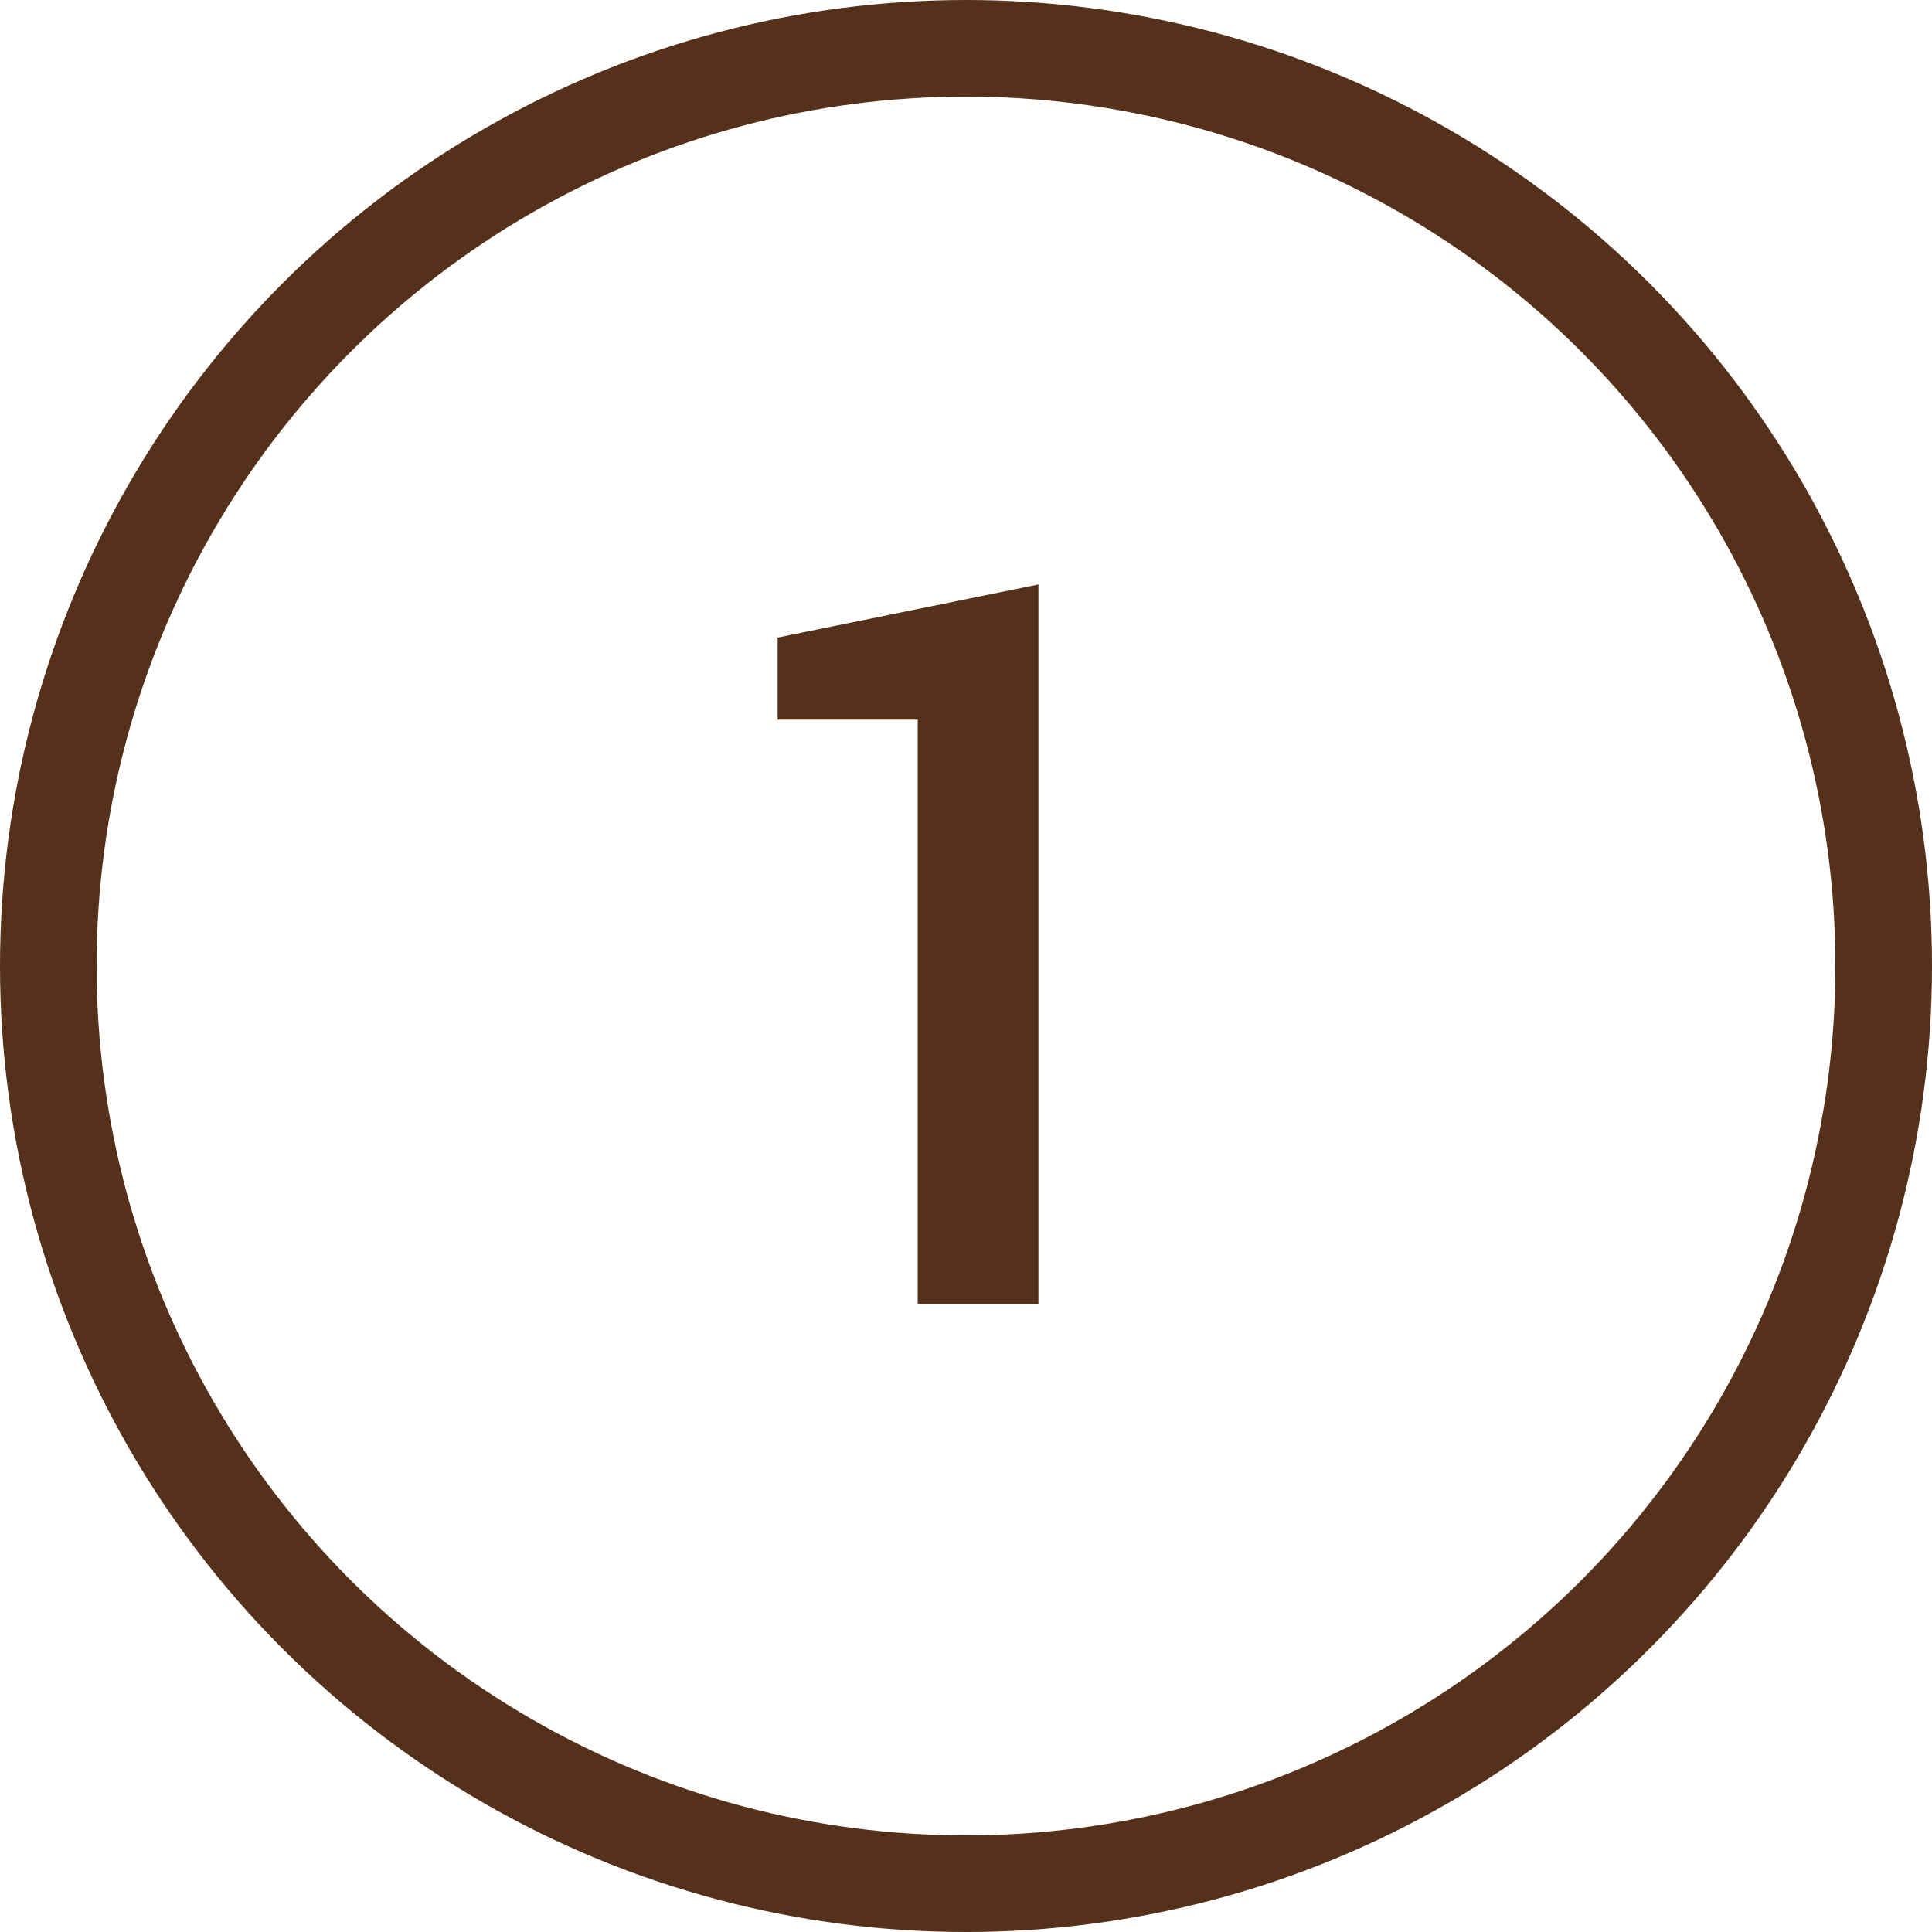 <svg height="40" viewBox="0 0 40 40" width="40" xmlns="http://www.w3.org/2000/svg"><g fill="none"><circle cx="20" cy="20" r="19" stroke="#55311B" stroke-width="2"/><path d="m21.5 27v-14.9l-5.4 1.1v1.7h2.9v12.1z" fill="#55311B"/></g></svg>